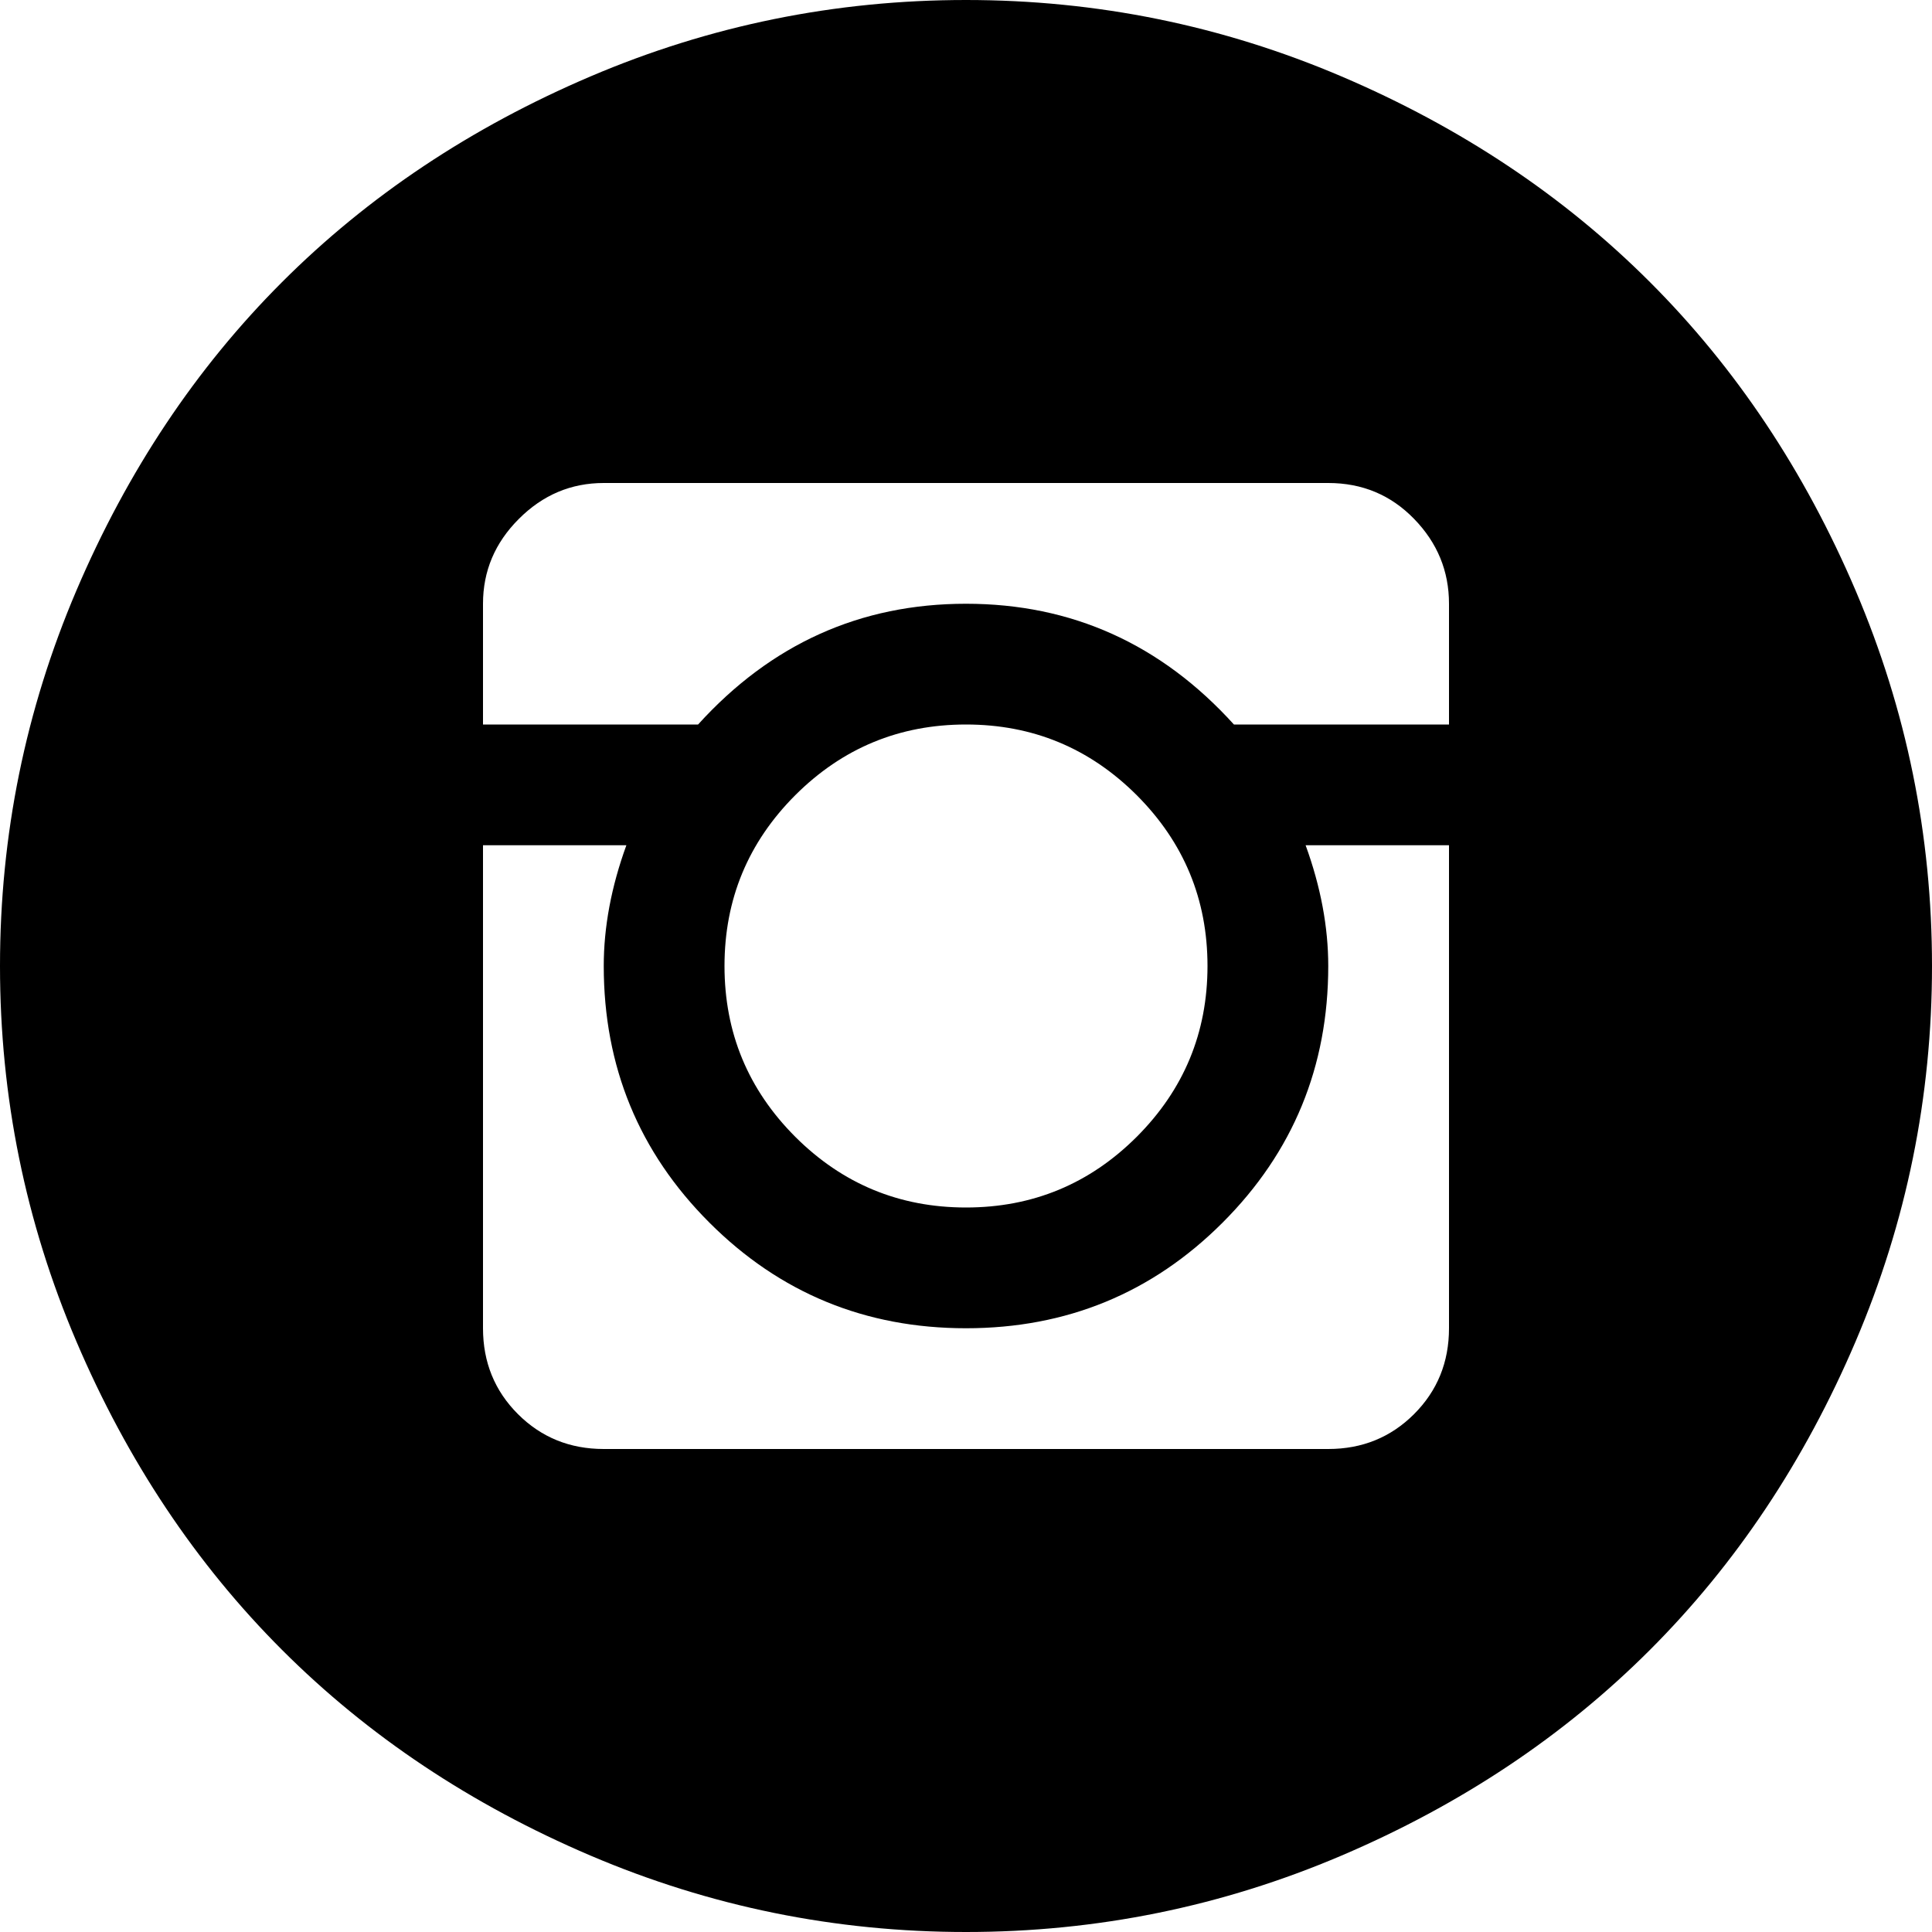 <svg width="28" height="28" viewBox="0 0 28 28" fill="none" xmlns="http://www.w3.org/2000/svg">
<path d="M14 28C12.104 28 10.29 27.631 8.559 26.893C6.827 26.154 5.337 25.161 4.088 23.912C2.839 22.663 1.846 21.173 1.107 19.441C0.369 17.71 0 15.896 0 14C0 12.104 0.369 10.29 1.107 8.559C1.846 6.827 2.839 5.337 4.088 4.088C5.337 2.839 6.827 1.846 8.559 1.107C10.29 0.369 12.104 0 14 0C15.896 0 17.71 0.369 19.441 1.107C21.173 1.846 22.663 2.839 23.912 4.088C25.161 5.337 26.154 6.827 26.893 8.559C27.631 10.29 28 12.104 28 14C28 15.896 27.631 17.71 26.893 19.441C26.154 21.173 25.161 22.663 23.912 23.912C22.663 25.161 21.173 26.154 19.441 26.893C17.71 27.631 15.896 28 14 28ZM21 8.75C21 8.276 20.831 7.866 20.494 7.52C20.157 7.173 19.742 7 19.25 7H8.75C8.276 7 7.866 7.173 7.52 7.52C7.173 7.866 7 8.276 7 8.75V10.5H10.117C11.175 9.333 12.469 8.75 14 8.75C15.531 8.75 16.826 9.333 17.883 10.5H21V8.75ZM10.5 14C10.5 14.966 10.842 15.791 11.525 16.475C12.209 17.158 13.034 17.5 14 17.5C14.966 17.5 15.791 17.158 16.475 16.475C17.158 15.791 17.5 14.966 17.5 14C17.5 13.034 17.158 12.209 16.475 11.525C15.791 10.842 14.966 10.5 14 10.5C13.034 10.5 12.209 10.842 11.525 11.525C10.842 12.209 10.5 13.034 10.5 14ZM21 12.25H18.922C19.141 12.852 19.25 13.435 19.25 14C19.25 15.458 18.74 16.698 17.719 17.719C16.698 18.74 15.458 19.25 14 19.25C12.542 19.25 11.302 18.74 10.281 17.719C9.26 16.698 8.75 15.458 8.75 14C8.75 13.435 8.859 12.852 9.078 12.25H7V19.25C7 19.742 7.169 20.157 7.506 20.494C7.843 20.831 8.258 21 8.75 21H19.25C19.742 21 20.157 20.831 20.494 20.494C20.831 20.157 21 19.742 21 19.25V12.25Z" fill="black"/>
</svg>
